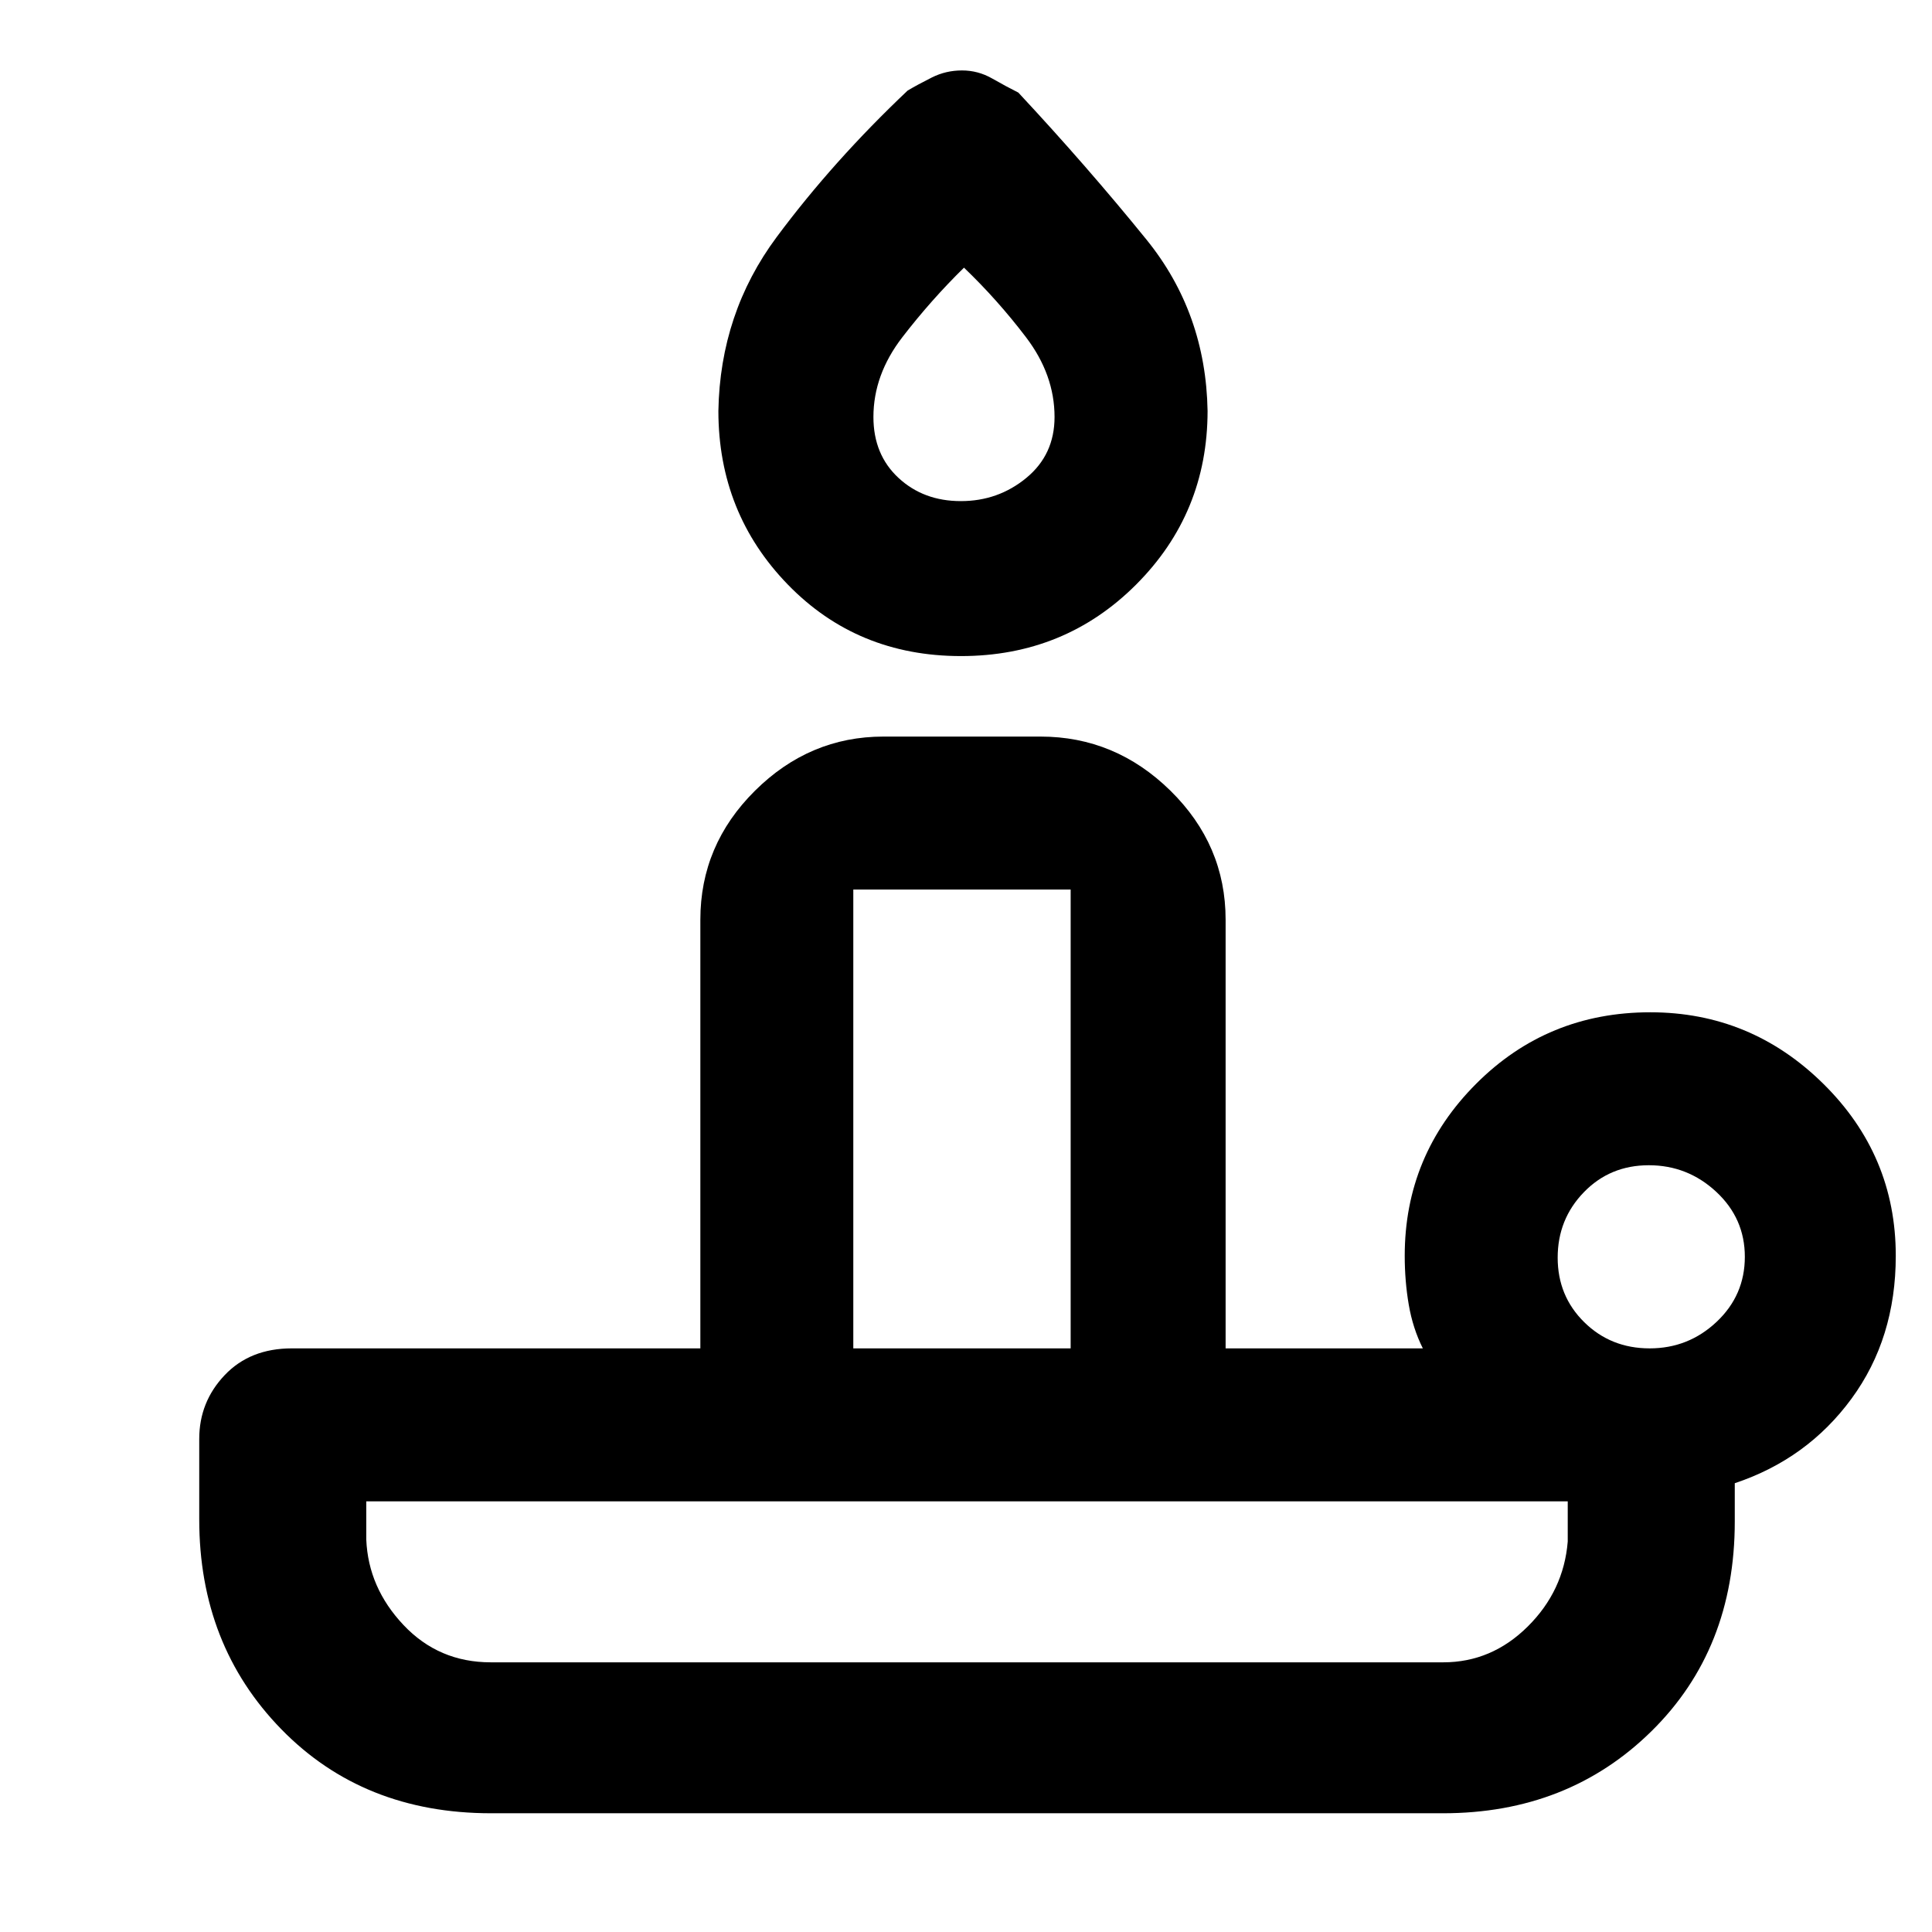 <svg xmlns="http://www.w3.org/2000/svg" height="48" viewBox="0 -960 960 960" width="48"><path d="M243.86-134h473.28q24.02 0 41.94-17.75Q777-169.5 779-194v-20H182v19q1 23.93 18.5 42.46Q217.99-134 243.86-134ZM477.5-634q-51.5 0-86-35.5t-34.54-86.31q.85-48.57 28.95-86.38Q414-880 451-915q5.05-3 12.03-6.5Q470-925 478-925t15 4q7 4 13 7 34.13 36.61 63.66 73.04 29.53 36.43 30.38 85.15Q600-705 564.5-669.5t-87 35.5ZM424-290h108v-228H424v228Zm53.44-421Q496-711 510-722.55q14-11.55 14-30.24 0-21-14.17-39.62Q495.67-811.03 479-827q-16.3 15.97-30.65 34.59Q434-773.79 434-752.79q0 18.69 12.44 30.24 12.44 11.55 31 11.55Zm342.27 421Q839-290 853-303.21t14-32.29q0-19.08-14.21-32.29T819.29-381Q800-381 787-367.58t-13 32.5Q774-316 787.21-303t32.5 13ZM717-59H244q-63.5 0-104.25-41.79T99-205v-40q0-18.38 12.63-31.69Q124.25-290 145-290h203v-213q0-37.15 27.13-64.08Q402.25-594 439-594h78q37.21 0 64.61 26.92Q609-540.15 609-503v213h98q-5-10-7-21.73-2-11.72-2-24.27 0-49.95 35.48-85.47Q768.95-457 820.01-457 870-457 906-421.47q36 35.52 36 85.47 0 41-22 71t-58 42v19q0 63.5-41.42 104.25Q779.17-59 717-59Zm-237-75Zm-56-156h108-108Zm55-480Z"/></svg>